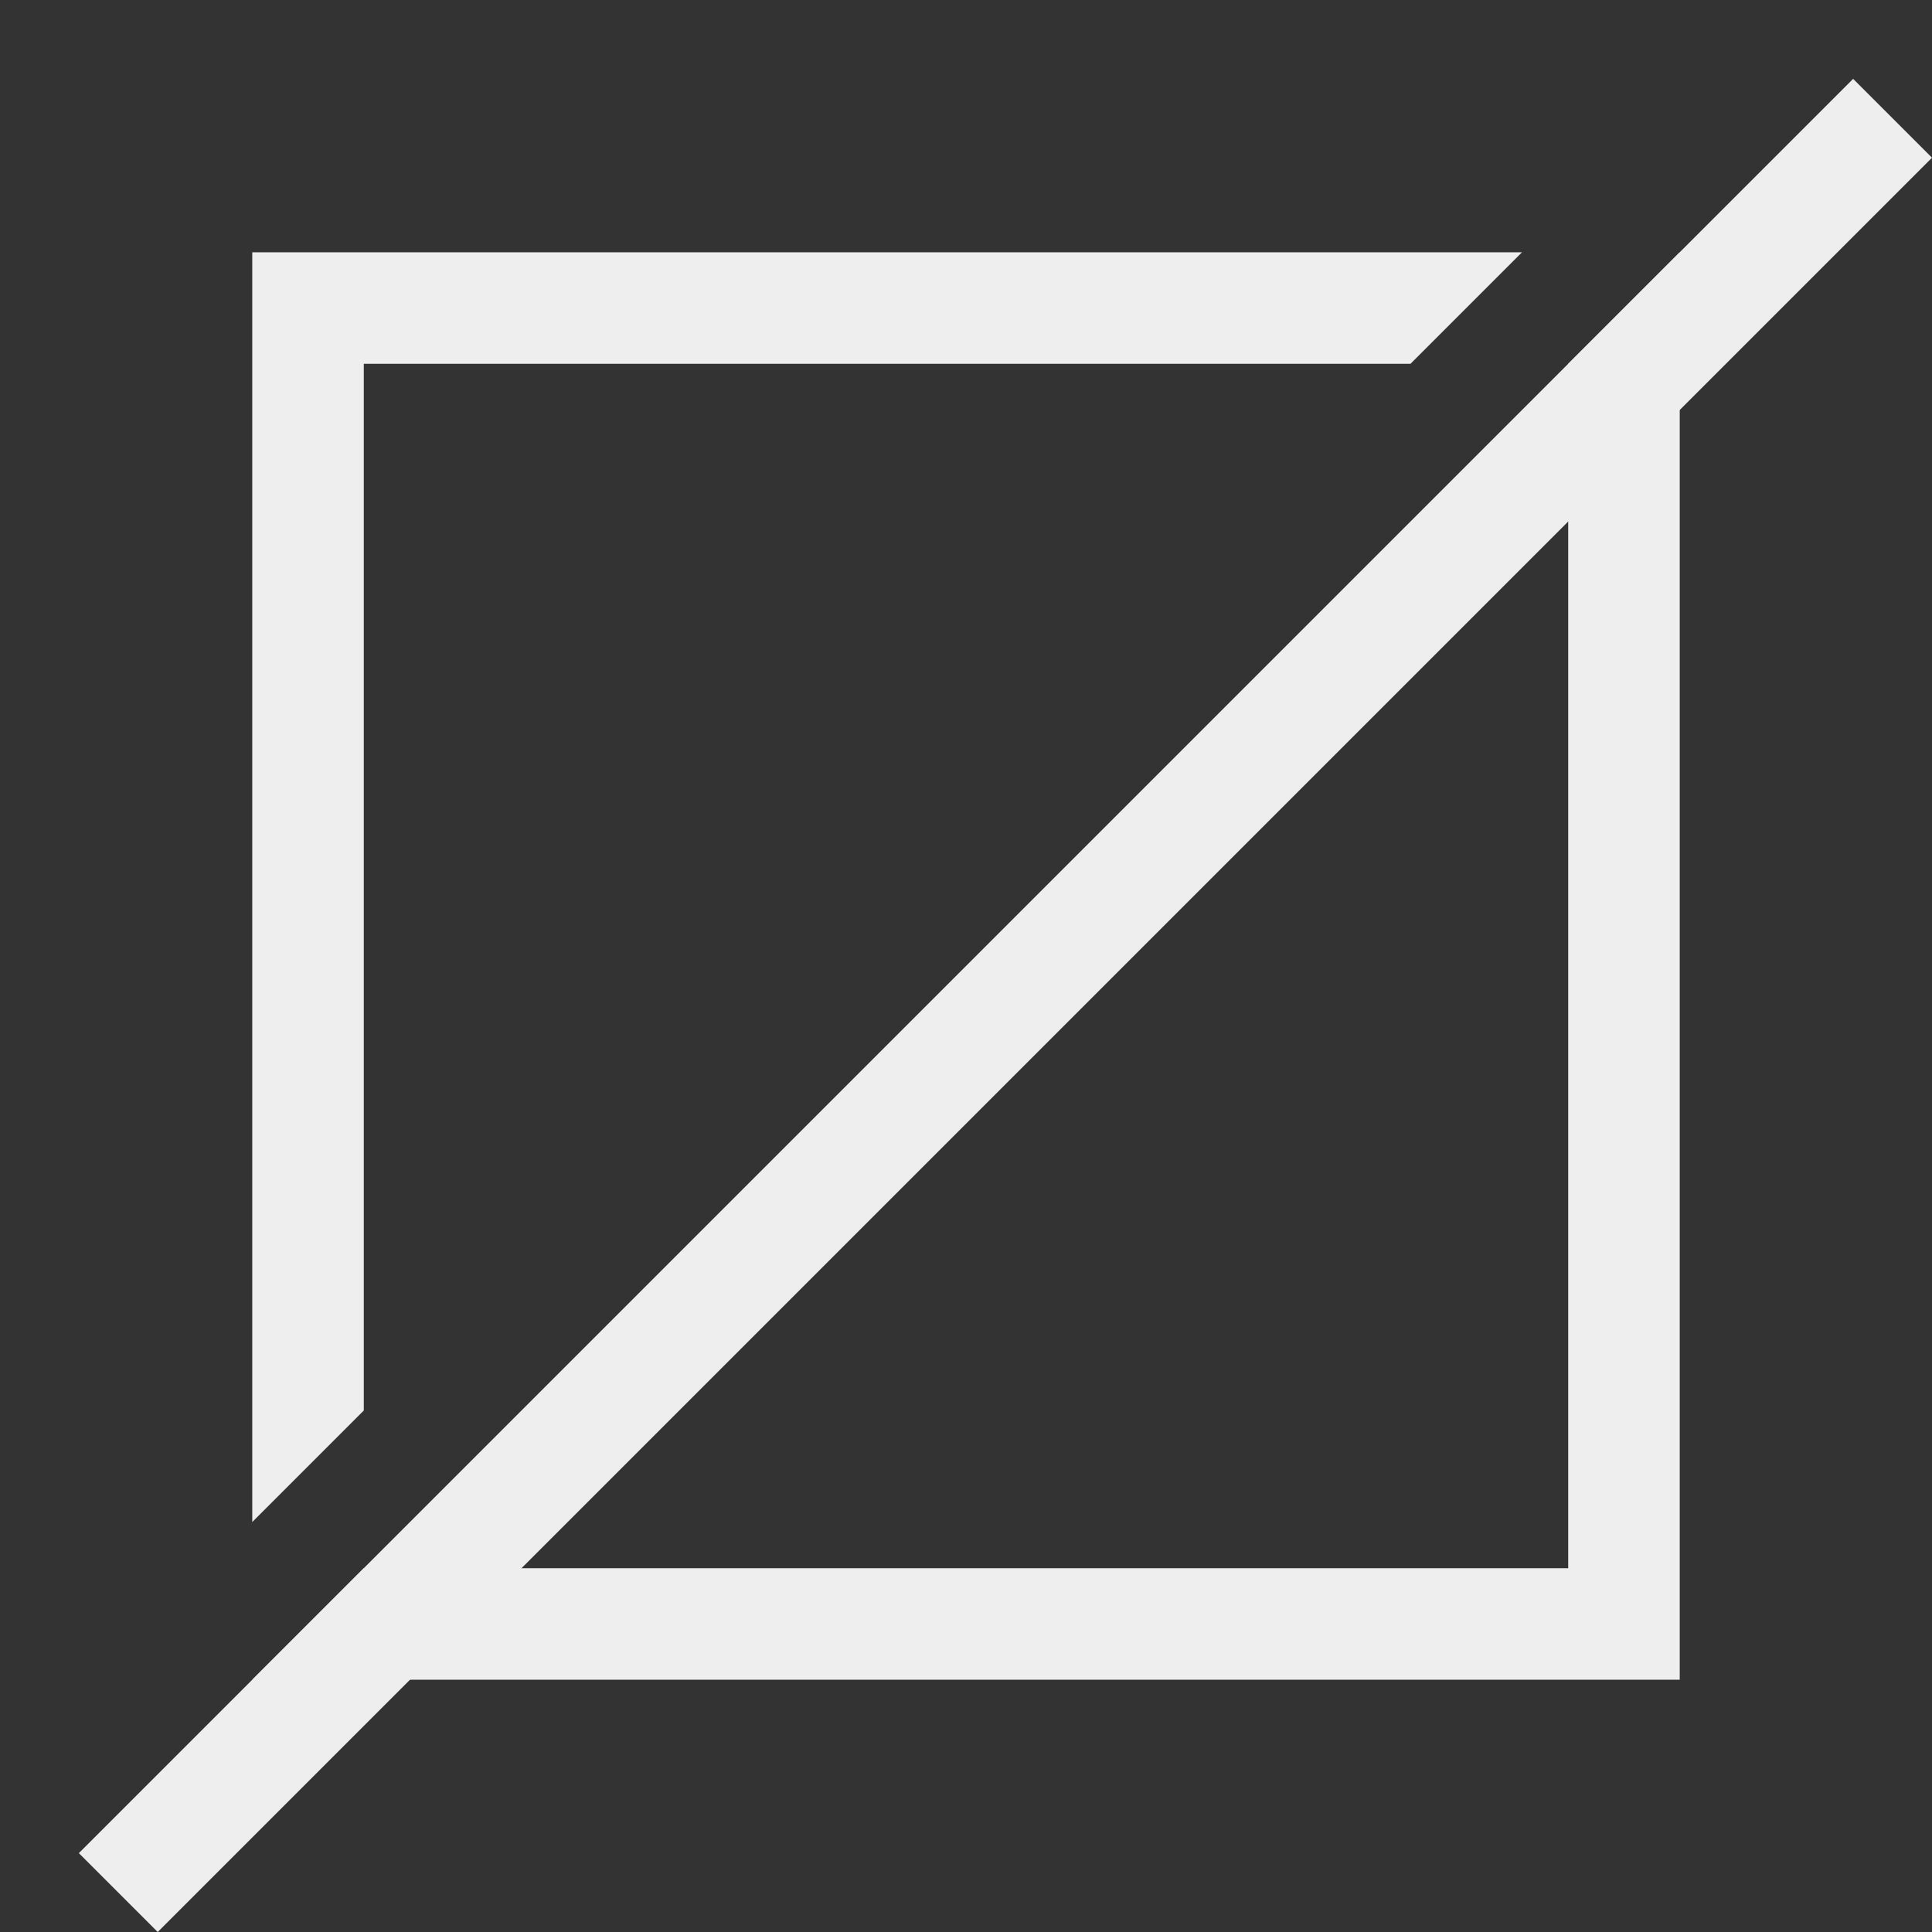 <svg width="256" height="256" viewBox="0 0 256 256" fill="none" xmlns="http://www.w3.org/2000/svg">
<rect x="0" y="0" width="256" height="256" fill="#333333" stroke="none"/>
<g clip-path="url(#clip0_9_3)">
<path d="M222.573 33.427L207.796 48.204L207.796 207.796H48.204L33.426 222.573H222.573V33.427ZM201.676 33.427L33.426 33.427L33.426 40.815L33.426 201.676L48.204 186.899L48.204 48.204L186.898 48.204L201.676 33.427Z" fill="#eee"/>
<path d="M245.551 10.449L256 20.898L20.898 256L10.449 245.551L245.551 10.449Z" fill="#eee"/>
</g>
<defs>
<clipPath id="clip0_9_3">
<rect width="256" height="256" fill="transparent"/>
</clipPath>
</defs>
</svg>
